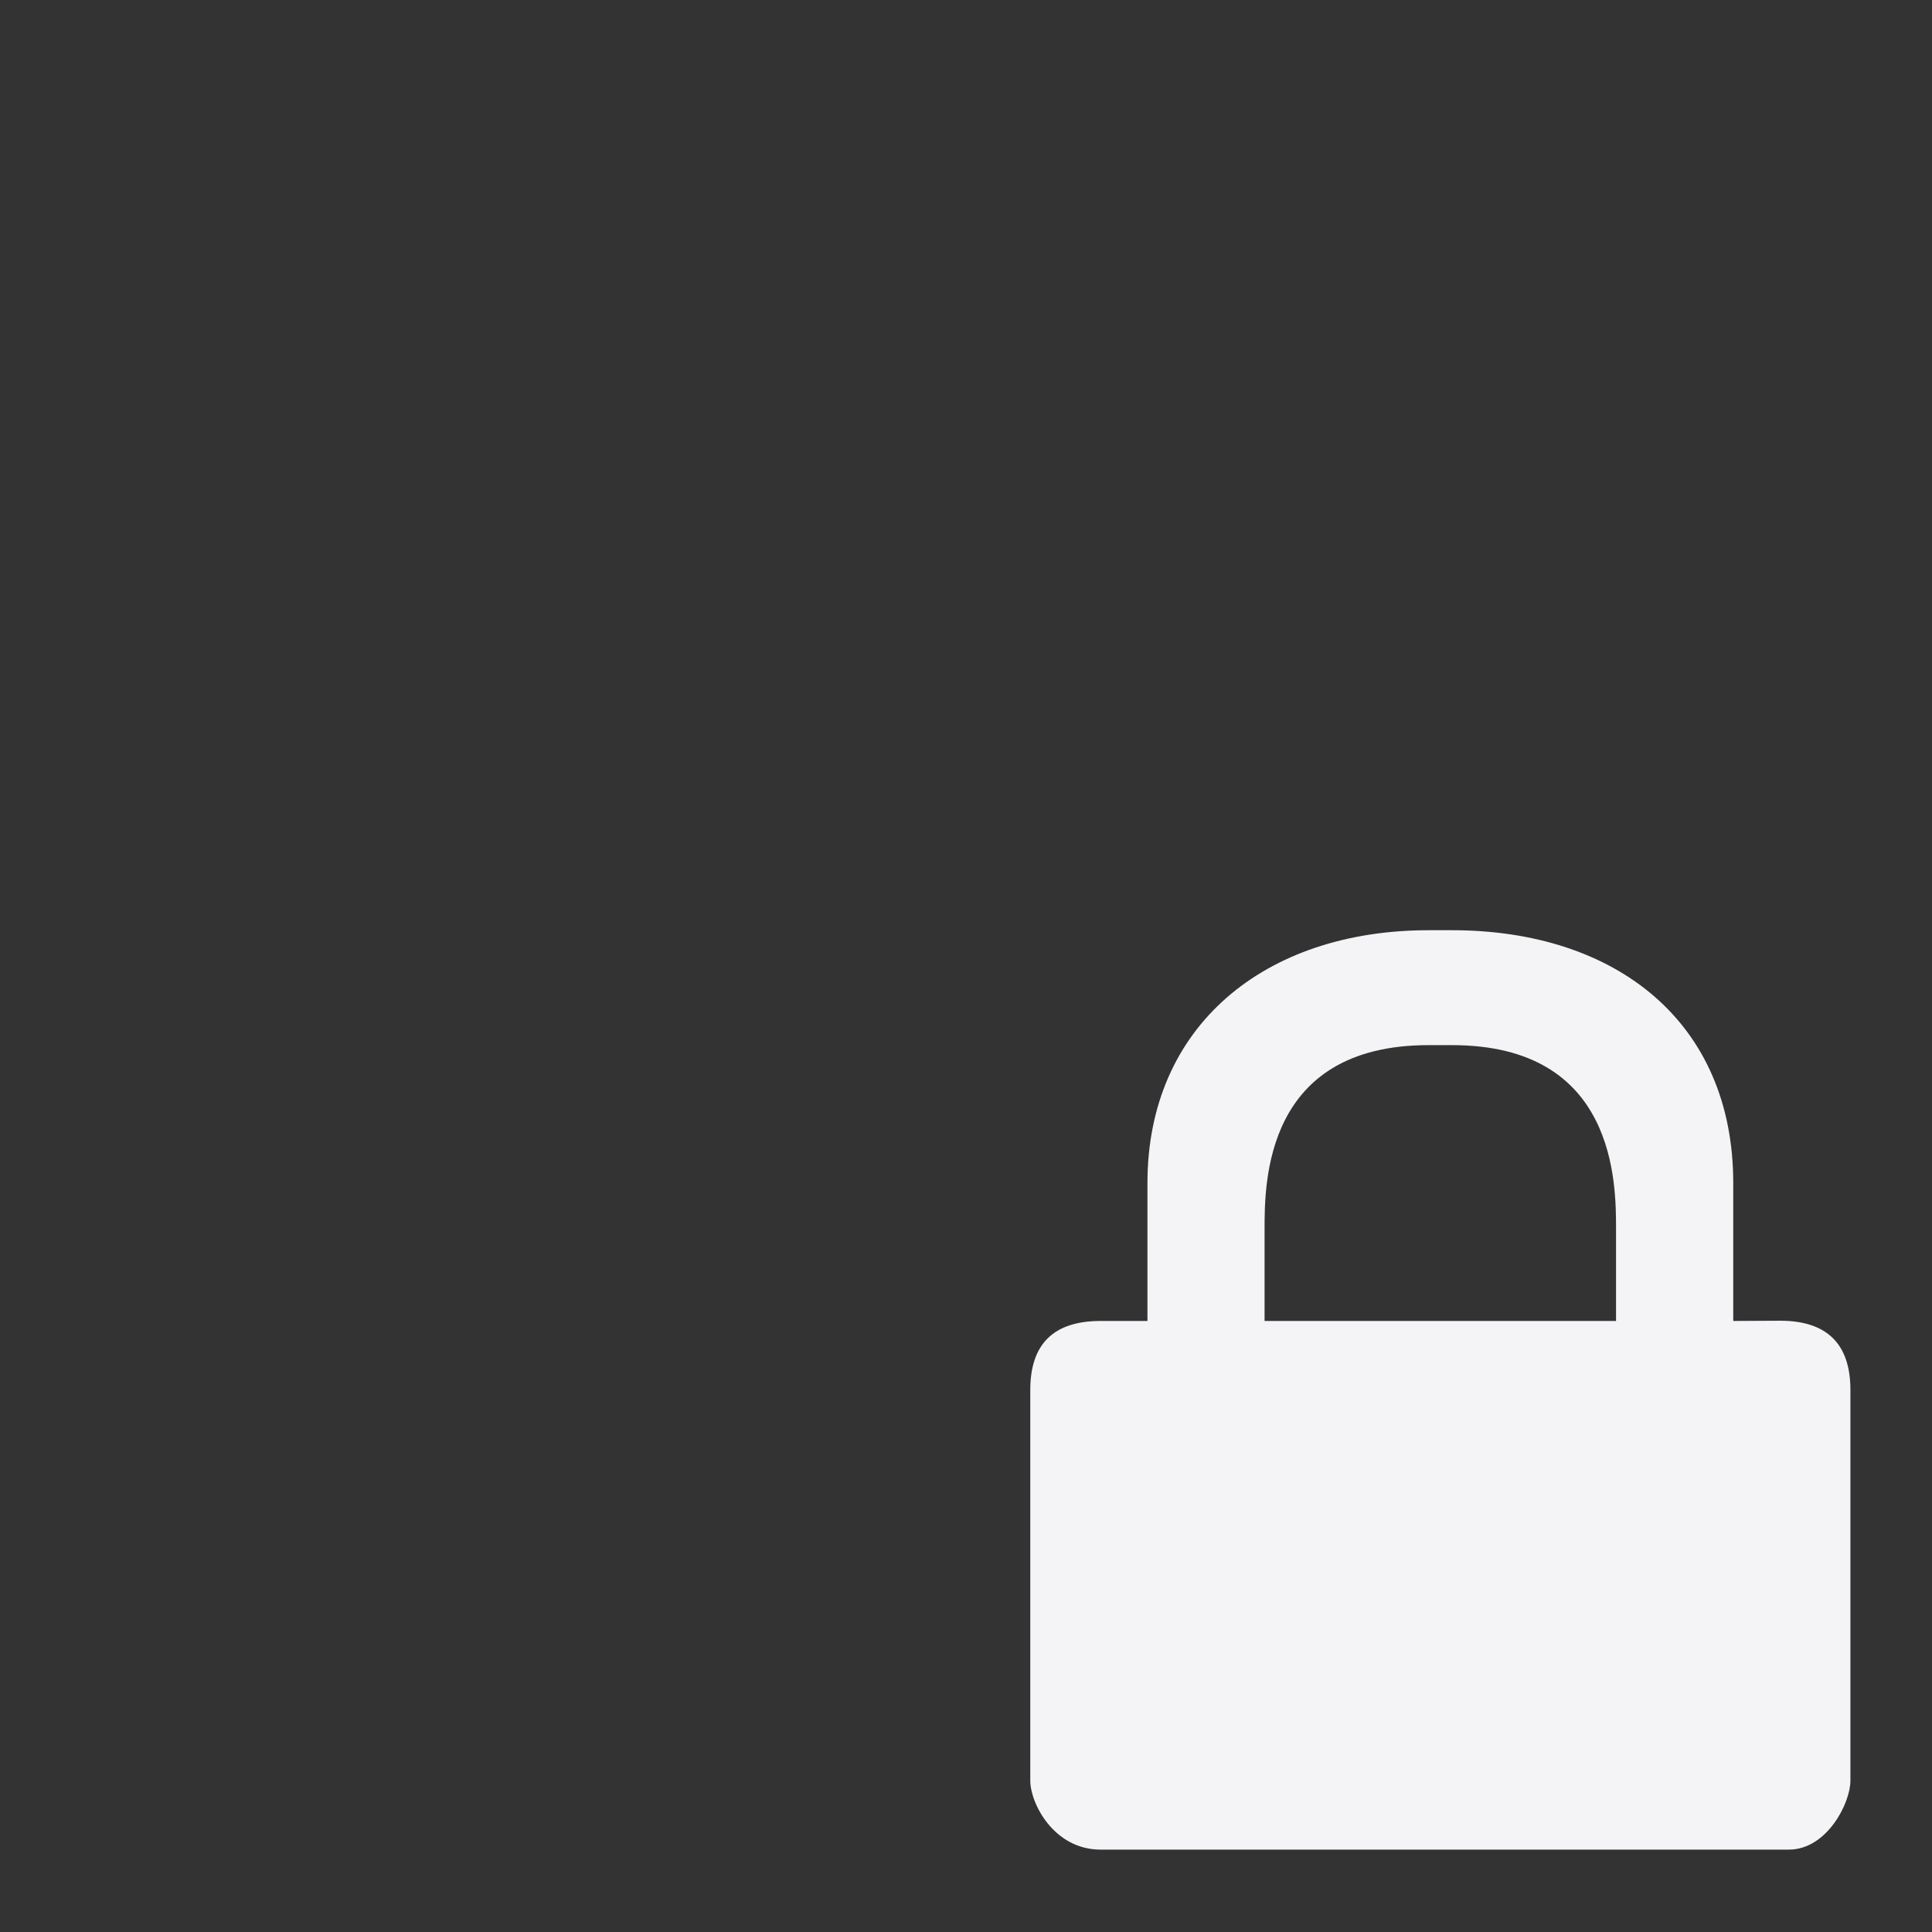 <svg xmlns="http://www.w3.org/2000/svg" width="48" height="48">
    <rect width="100%" height="100%" fill="#333333" stroke="none"/>
    id=&quot;defs4291&quot;&gt;
    <path fill="#f4f4f7" d="M35.493 23.111c-4.075 0-6.985 2.384-6.985 6.282v3.426h-1.165c-1.164 0-1.746.57-1.746 1.713v9.708c0 .56.582 1.713 1.746 1.713H44.45c.94-.006 1.523-1.154 1.523-1.713v-9.708c0-1.142-.583-1.719-1.747-1.719l-1.164.006v-3.426c0-3.998-2.91-6.282-6.986-6.282h-.582zm0 2.855h.582c4.075 0 4.075 3.427 4.075 4.569v2.284h-8.732v-2.284c0-1.142 0-4.569 4.075-4.569z"/>
</svg>
